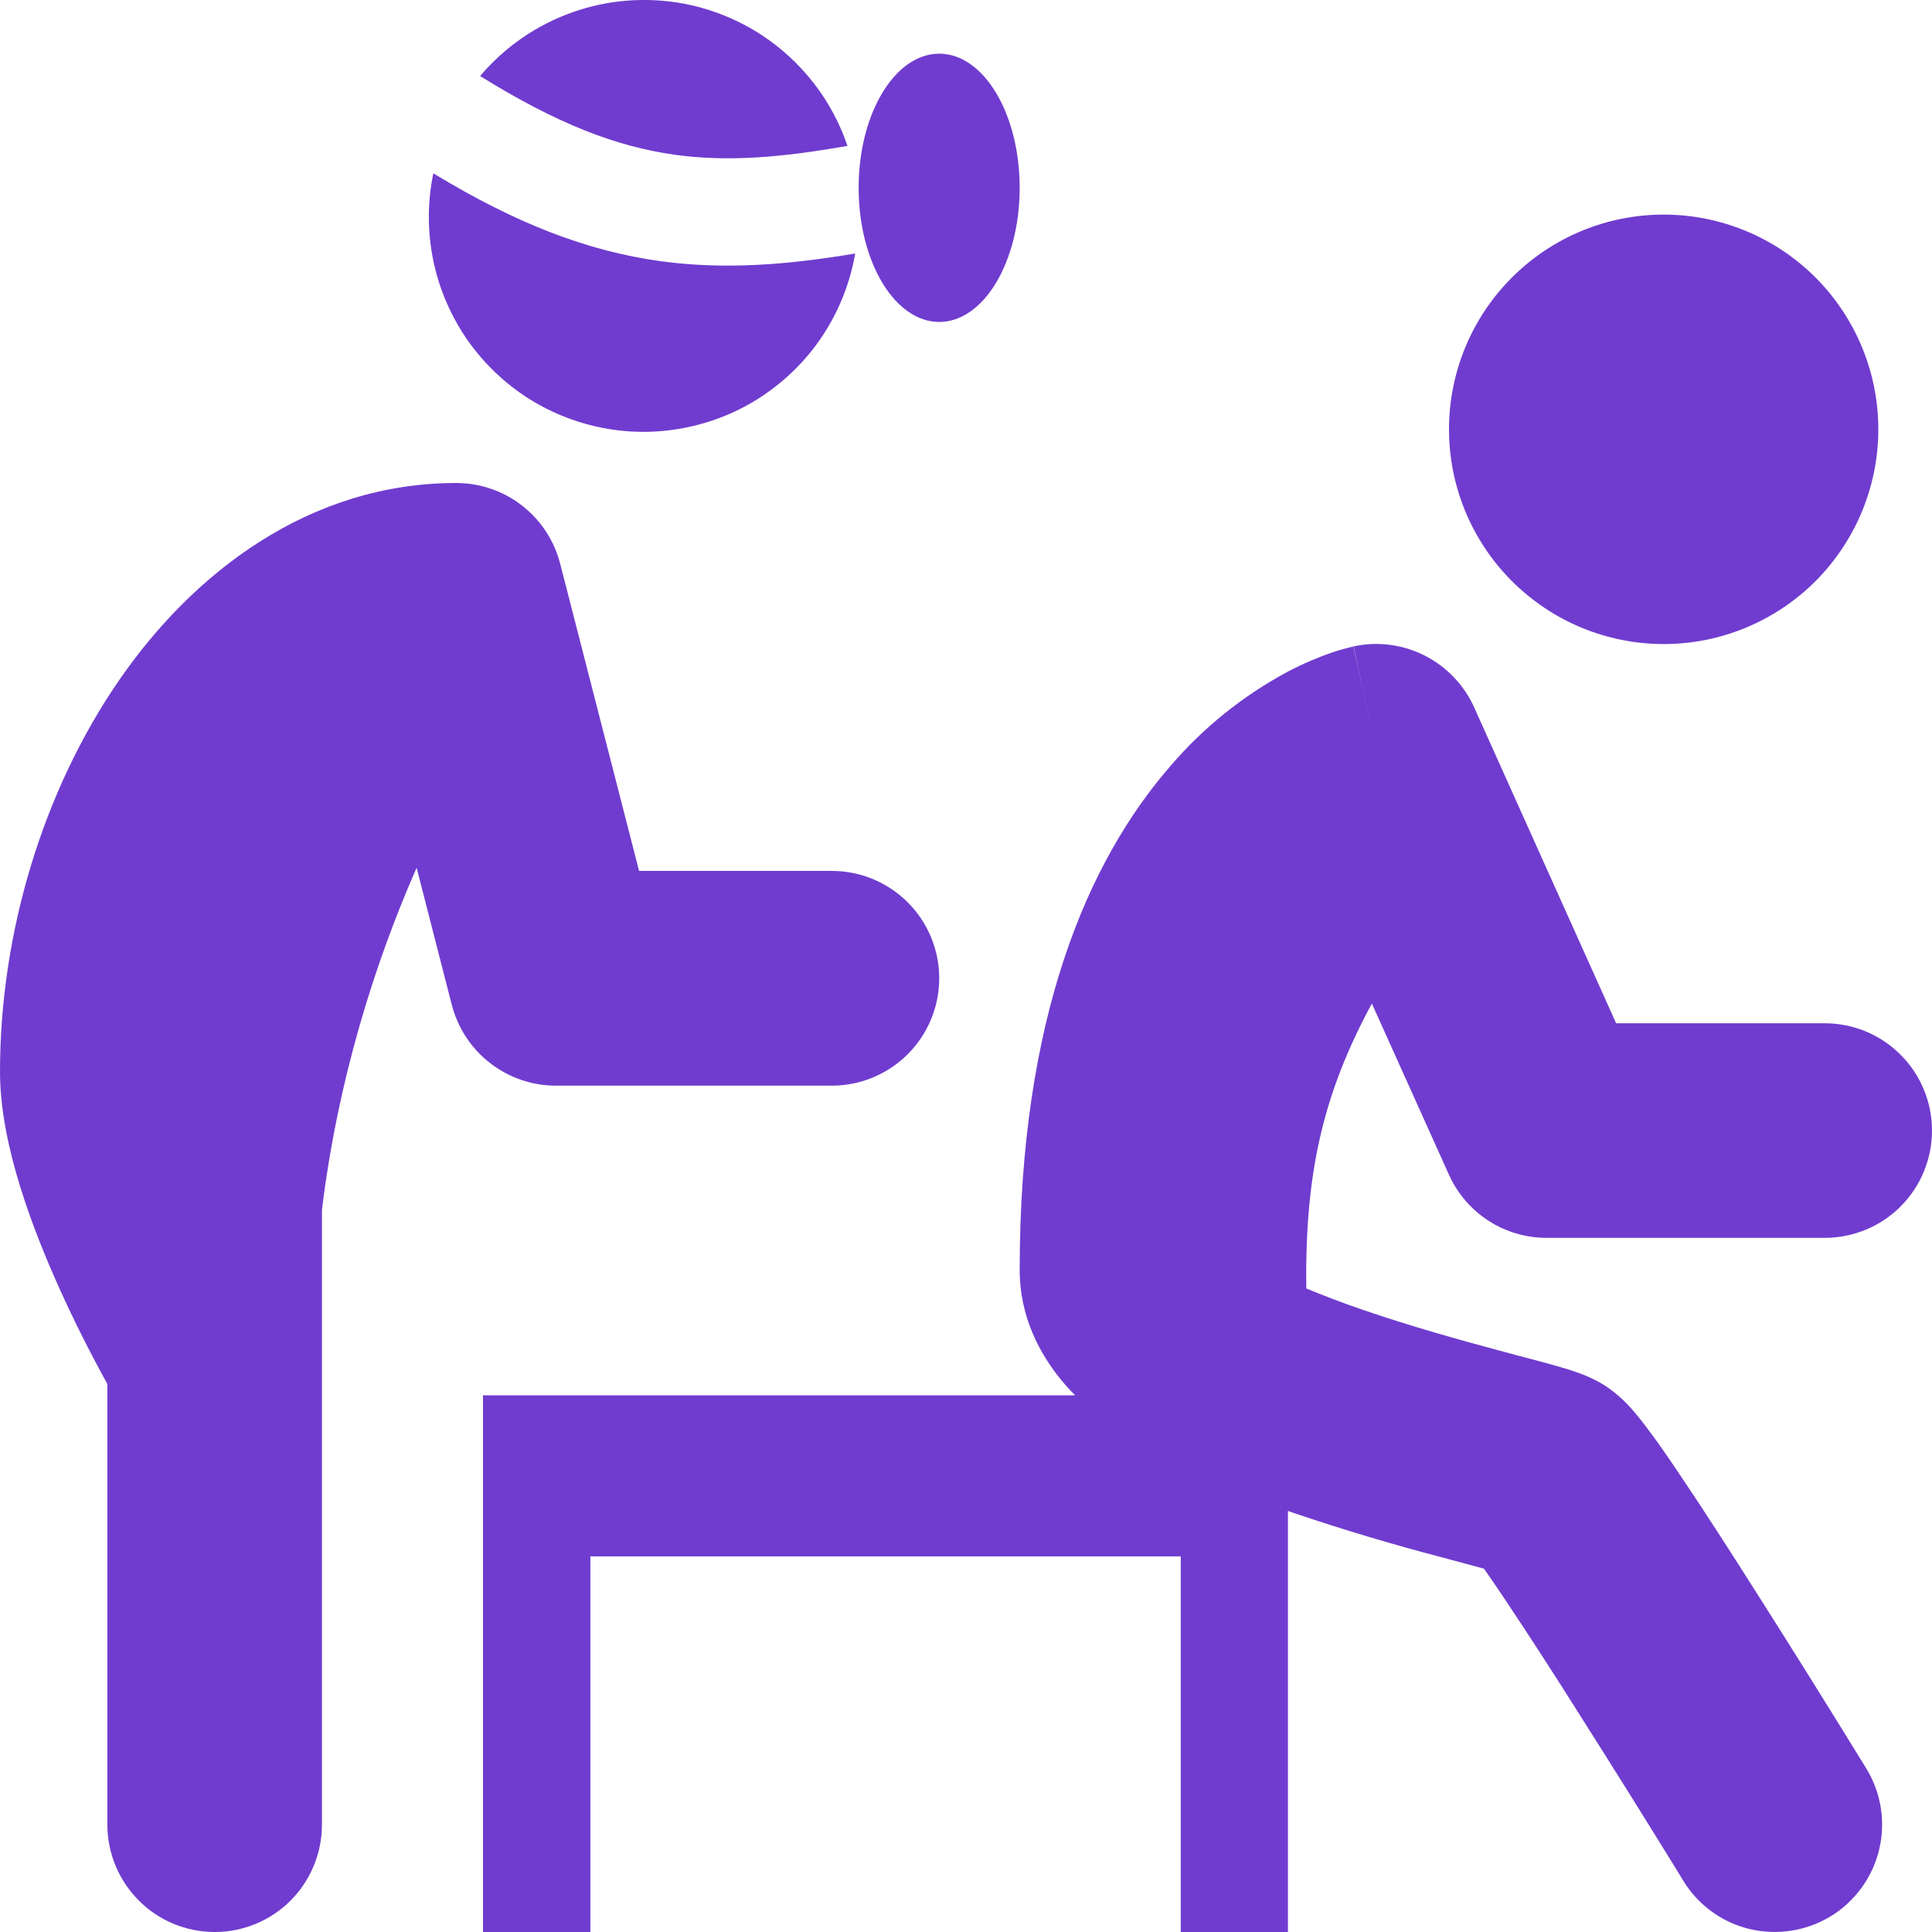 <svg width="14" height="14" viewBox="0 0 14 14" fill="none" xmlns="http://www.w3.org/2000/svg">
<path d="M6.197 1.837C6.162 2.04 6.087 2.235 5.976 2.409C5.865 2.584 5.72 2.734 5.55 2.852C5.381 2.97 5.189 3.052 4.987 3.095C4.785 3.138 4.576 3.141 4.373 3.102C4.17 3.063 3.977 2.985 3.804 2.871C3.632 2.756 3.484 2.609 3.369 2.437C3.255 2.265 3.175 2.072 3.136 1.869C3.097 1.667 3.098 1.458 3.14 1.256C3.733 1.616 4.25 1.819 4.789 1.893C5.246 1.955 5.699 1.921 6.197 1.837H6.197ZM3.479 0.551C3.657 0.341 3.888 0.181 4.148 0.089C4.407 -0.003 4.687 -0.024 4.958 0.027C5.228 0.079 5.481 0.201 5.688 0.382C5.896 0.563 6.053 0.796 6.141 1.057C5.65 1.144 5.266 1.173 4.894 1.122C4.474 1.064 4.042 0.901 3.479 0.551H3.479ZM3.306 3.5C2.242 3.5 1.399 4.149 0.859 4.935C0.315 5.727 0 6.754 0 7.767C0 8.308 0.251 8.936 0.428 9.331C0.535 9.568 0.652 9.801 0.778 10.029V13.222C0.778 13.428 0.86 13.626 1.006 13.772C1.151 13.918 1.349 14 1.556 14C1.762 14 1.96 13.918 2.106 13.772C2.251 13.626 2.333 13.428 2.333 13.222V8.767C2.447 7.831 2.714 6.982 3.019 6.288L3.274 7.282C3.317 7.449 3.415 7.598 3.551 7.703C3.687 7.809 3.855 7.867 4.028 7.867H6.028C6.234 7.867 6.432 7.785 6.578 7.639C6.724 7.493 6.806 7.295 6.806 7.089C6.806 6.883 6.724 6.685 6.578 6.539C6.432 6.393 6.234 6.311 6.028 6.311H4.631L4.059 4.084C4.016 3.917 3.919 3.769 3.782 3.663C3.646 3.557 3.478 3.5 3.306 3.5ZM12.056 4.667C12.468 4.667 12.864 4.503 13.156 4.211C13.447 3.919 13.611 3.524 13.611 3.111C13.611 2.698 13.447 2.303 13.156 2.011C12.864 1.719 12.468 1.555 12.056 1.555C11.643 1.555 11.248 1.719 10.956 2.011C10.664 2.303 10.5 2.698 10.5 3.111C10.5 3.524 10.664 3.919 10.956 4.211C11.248 4.503 11.643 4.667 12.056 4.667Z" fill="#703CCF"/>
<path fill-rule="evenodd" clip-rule="evenodd" d="M9.809 4.684C9.983 4.646 10.164 4.67 10.323 4.75C10.482 4.831 10.609 4.963 10.682 5.125L11.711 7.415H13.222C13.429 7.415 13.627 7.497 13.772 7.643C13.918 7.788 14 7.986 14 8.193C14 8.399 13.918 8.597 13.772 8.743C13.627 8.888 13.429 8.97 13.222 8.97H11.208C11.058 8.97 10.912 8.927 10.786 8.846C10.66 8.764 10.56 8.648 10.499 8.511L9.941 7.272C9.764 7.599 9.646 7.901 9.572 8.214C9.494 8.542 9.46 8.9 9.466 9.337C9.592 9.389 9.731 9.442 9.88 9.493C10.224 9.611 10.578 9.71 10.866 9.787L11.01 9.826H11.011C11.087 9.846 11.163 9.866 11.239 9.887C11.288 9.901 11.337 9.915 11.386 9.93L11.389 9.932C11.413 9.939 11.517 9.972 11.613 10.03C11.738 10.106 11.825 10.21 11.843 10.232L11.845 10.234C11.881 10.277 11.918 10.324 11.95 10.368C12.018 10.458 12.097 10.573 12.18 10.697C12.349 10.947 12.555 11.268 12.752 11.579C12.99 11.954 13.226 12.331 13.459 12.71L13.524 12.815L12.861 13.222L13.524 12.815C13.577 12.902 13.613 12.999 13.629 13.1C13.645 13.2 13.641 13.304 13.617 13.403C13.594 13.502 13.55 13.596 13.49 13.679C13.43 13.761 13.355 13.832 13.268 13.885C13.181 13.938 13.084 13.974 12.983 13.99C12.882 14.006 12.779 14.002 12.68 13.979C12.58 13.955 12.486 13.912 12.404 13.852C12.321 13.792 12.251 13.716 12.198 13.629L12.135 13.526C11.905 13.153 11.673 12.782 11.438 12.412C11.259 12.127 11.076 11.845 10.889 11.565C10.837 11.487 10.791 11.421 10.753 11.367L10.623 11.332L10.463 11.289C10.096 11.193 9.733 11.085 9.373 10.963L9.333 10.949V14H8.556V11.278H4.278V14H3.5V10.111H7.791C7.756 10.076 7.722 10.039 7.691 10.001C7.536 9.813 7.389 9.543 7.389 9.203C7.389 7.375 7.882 6.239 8.483 5.549C8.72 5.272 9.007 5.042 9.328 4.869C9.45 4.805 9.556 4.762 9.639 4.733C9.691 4.715 9.743 4.7 9.797 4.687L9.803 4.685L9.806 4.684H9.807C9.807 4.684 9.809 4.684 9.972 5.444L9.809 4.684ZM10.924 11.416C10.924 11.416 10.918 11.415 10.91 11.411C10.915 11.413 10.919 11.414 10.924 11.416V11.416ZM10.666 11.248C10.664 11.247 10.663 11.245 10.662 11.244L10.666 11.248Z" fill="#703CCF"/>
<path d="M6.806 2.333C7.128 2.333 7.389 1.898 7.389 1.361C7.389 0.824 7.128 0.389 6.806 0.389C6.484 0.389 6.222 0.824 6.222 1.361C6.222 1.898 6.484 2.333 6.806 2.333Z" fill="#703CCF"/>
</svg>
